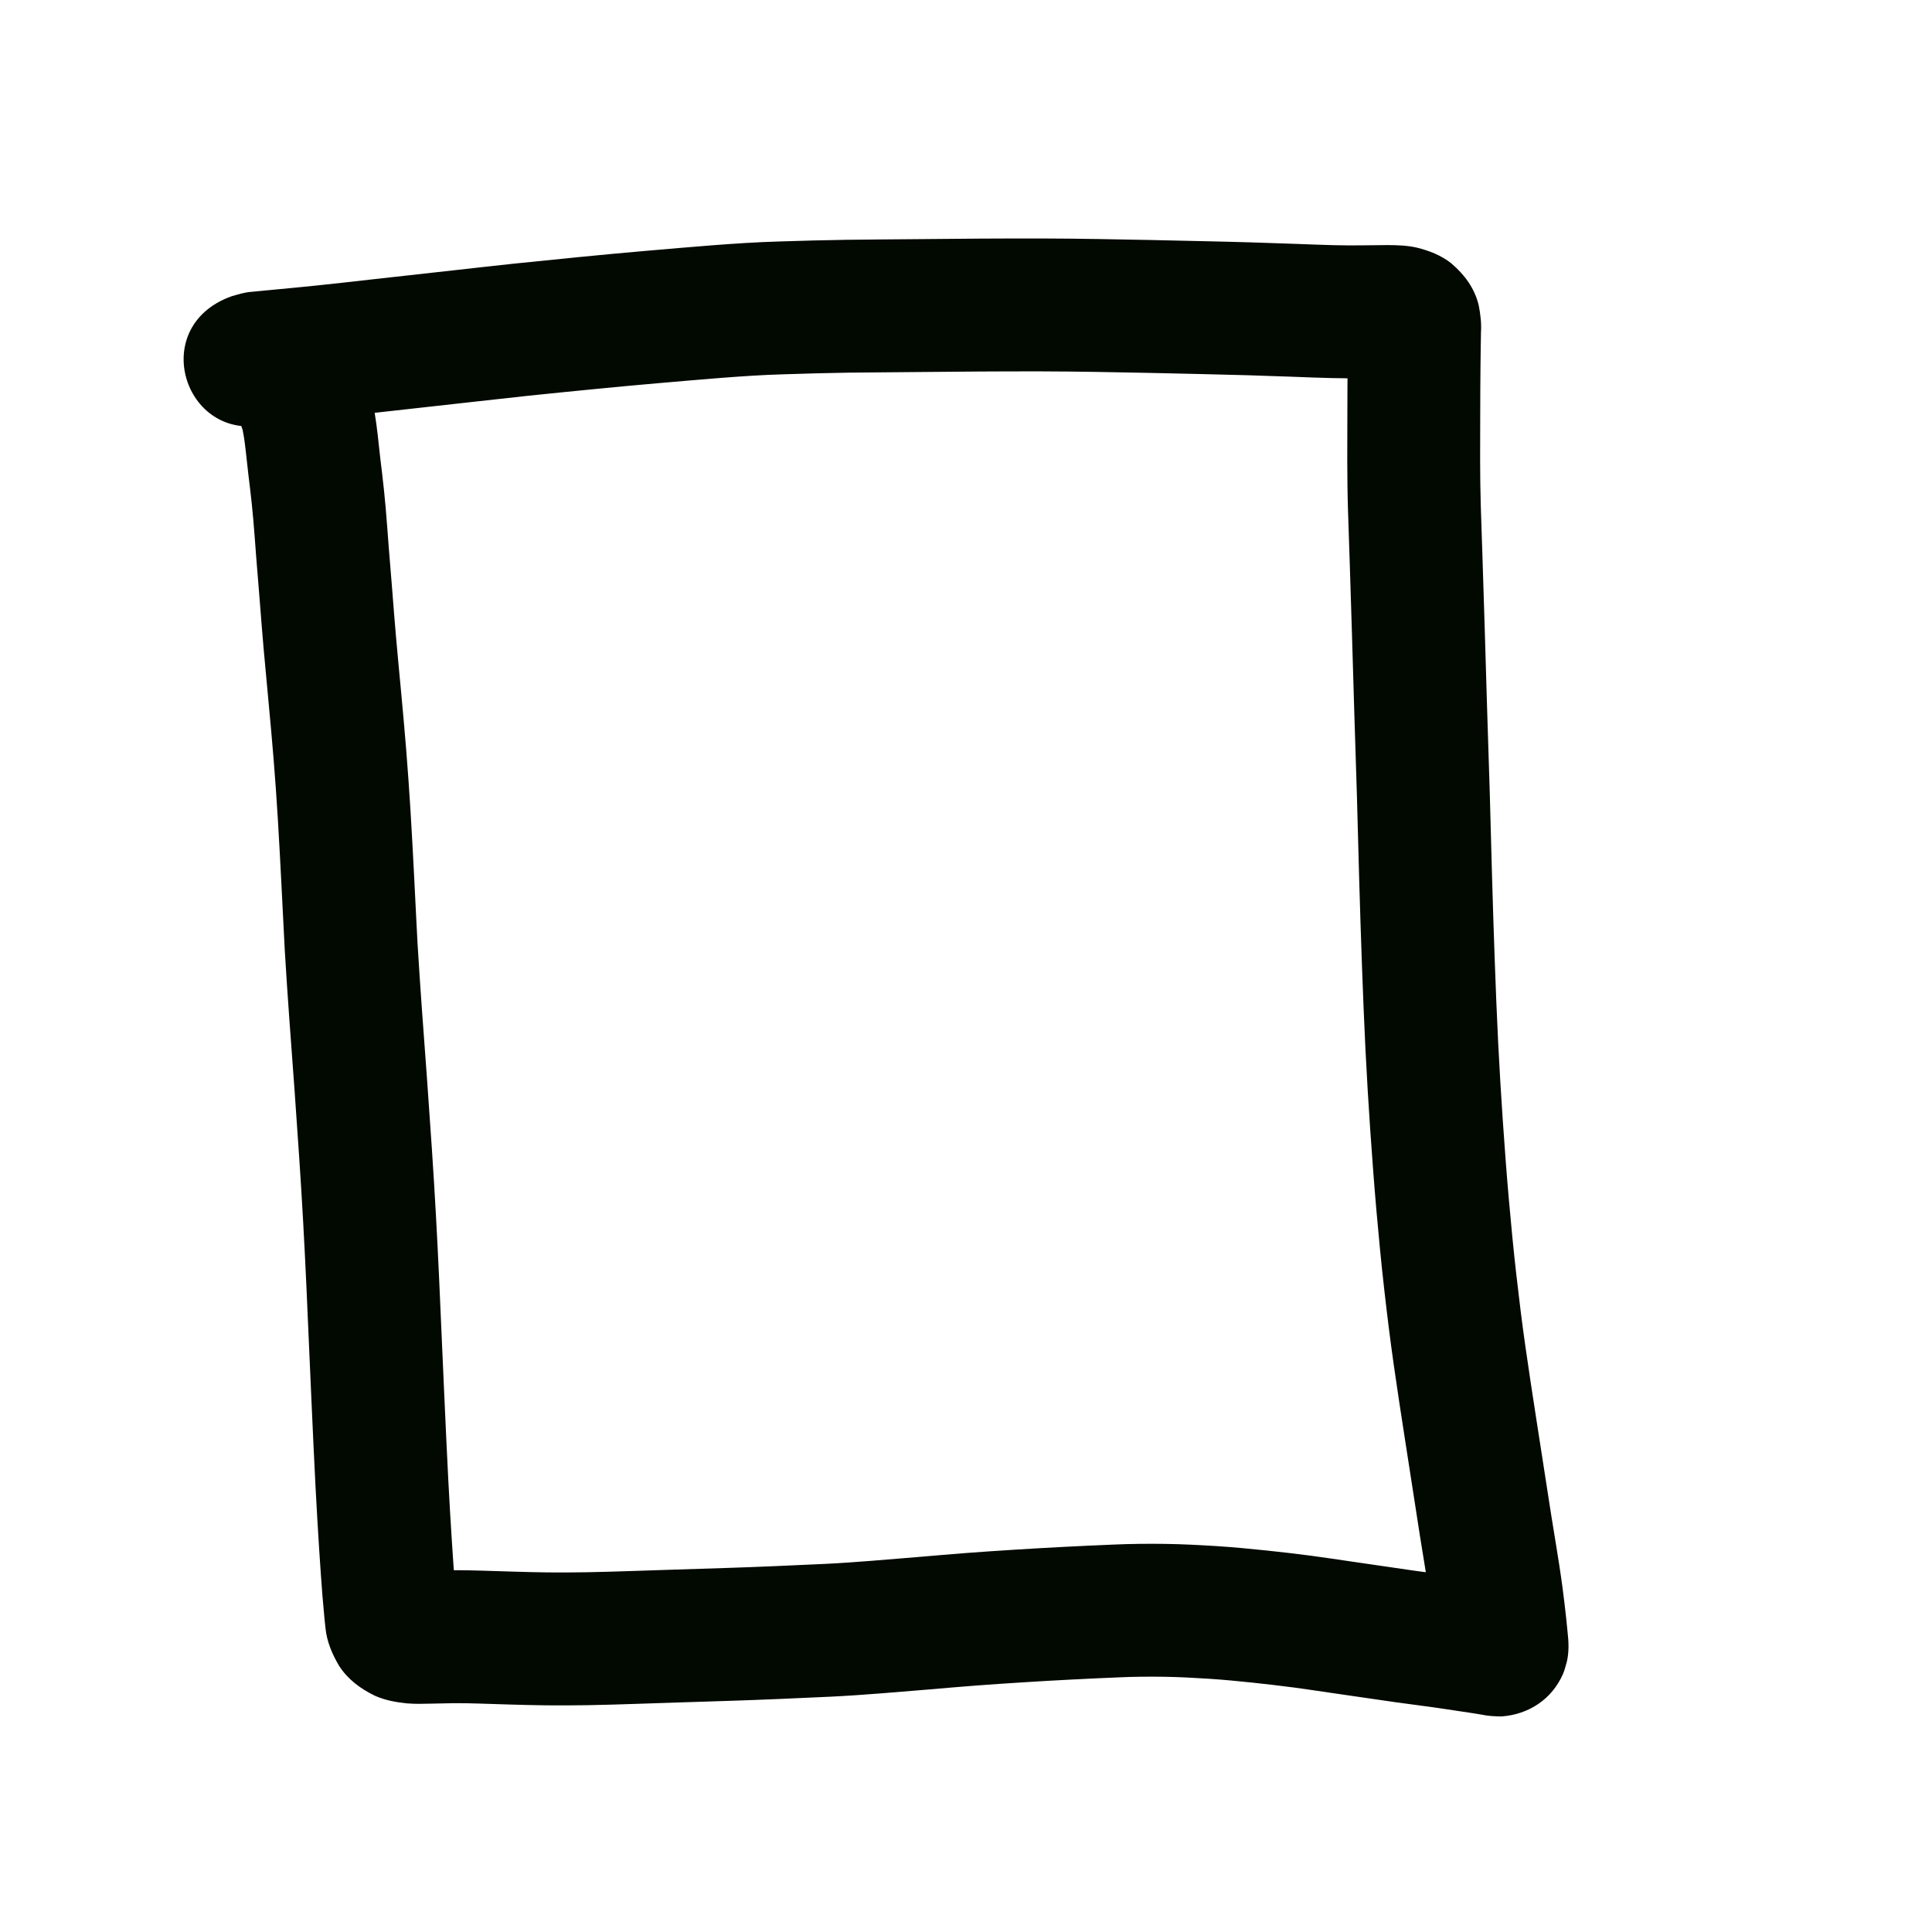 <?xml version="1.0" encoding="UTF-8" standalone="no"?>
<!-- Created with Inkscape (http://www.inkscape.org/) -->

<svg
   xmlns:dc="http://purl.org/dc/elements/1.1/"
   xmlns:cc="http://creativecommons.org/ns#"
   xmlns:rdf="http://www.w3.org/1999/02/22-rdf-syntax-ns#"
   xmlns:svg="http://www.w3.org/2000/svg"
   xmlns="http://www.w3.org/2000/svg"
   xmlns:sodipodi="http://sodipodi.sourceforge.net/DTD/sodipodi-0.dtd"
   xmlns:inkscape="http://www.inkscape.org/namespaces/inkscape"
   width="10cm"
   height="10cm"
   viewBox="0 0 100 100"
   version="1.1"
   id="svg8"
   sodipodi:docname="lipu.svg"
   inkscape:version="0.92.3 (2405546, 2018-03-11)">
  <defs
     id="defs2" />
  <sodipodi:namedview
     id="base"
     pagecolor="#ffffff"
     bordercolor="#666666"
     borderopacity="1.0"
     inkscape:pageopacity="0.0"
     inkscape:pageshadow="2"
     inkscape:zoom="1"
     inkscape:cx="125.50186"
     inkscape:cy="200.50542"
     inkscape:document-units="cm"
     inkscape:current-layer="layer1"
     showgrid="true"
     units="cm"
     inkscape:window-width="1920"
     inkscape:window-height="1017"
     inkscape:window-x="-8"
     inkscape:window-y="-8"
     inkscape:window-maximized="1"
     inkscape:snap-nodes="false">
    <inkscape:grid
       type="xygrid"
       id="grid815"
       units="cm"
       spacingx="10"
       spacingy="10" />
  </sodipodi:namedview>
  <g
     inkscape:label="Layer 1"
     inkscape:groupmode="layer"
     id="layer1"
     transform="translate(0,-197)">
    <path
       style="opacity:1;fill:#020900;fill-opacity:1;stroke:none;stroke-width:1;stroke-linecap:butt;stroke-linejoin:round;stroke-miterlimit:4;stroke-dasharray:none;stroke-opacity:1"
       id="path1179"
       d="m 19.026,216.902 c 0.122,0.331 0.207,0.675 0.281,1.019 0.074,0.344 0.127,0.692 0.175,1.04 0.053,0.391 0.096,0.783 0.137,1.176 0.045,0.439 0.099,0.876 0.153,1.313 0.074,0.604 0.134,1.21 0.189,1.817 0.06,0.68 0.106,1.361 0.159,2.042 0.059,0.742 0.122,1.483 0.181,2.224 0.063,0.812 0.126,1.623 0.197,2.434 0.08,0.912 0.167,1.824 0.253,2.736 0.096,1.014 0.185,2.028 0.269,3.043 0.089,1.088 0.162,2.177 0.231,3.266 0.069,1.125 0.128,2.251 0.186,3.376 0.059,1.143 0.112,2.287 0.174,3.43 0.069,1.17 0.151,2.339 0.233,3.507 0.084,1.189 0.176,2.377 0.262,3.566 0.085,1.177 0.166,2.354 0.245,3.531 0.077,1.142 0.146,2.284 0.21,3.427 0.062,1.11 0.117,2.221 0.168,3.331 0.048,1.033 0.091,2.067 0.137,3.101 0.04,0.932 0.081,1.865 0.124,2.797 0.036,0.809 0.072,1.618 0.111,2.426 0.034,0.682 0.066,1.364 0.1,2.046 0.03,0.575 0.062,1.15 0.095,1.725 0.031,0.501 0.061,1.003 0.093,1.504 0.027,0.424 0.055,0.847 0.085,1.271 0.025,0.346 0.051,0.691 0.077,1.037 0.022,0.26 0.046,0.519 0.07,0.779 0.018,0.184 0.032,0.369 0.053,0.553 -0.03,-0.339 -0.187,-0.646 -0.349,-0.938 -0.275,-0.448 -0.679,-0.767 -1.141,-1.004 -0.161,-0.078 -0.332,-0.127 -0.506,-0.164 0.16,-0.005 0.328,-0.008 0.491,-0.012 0.415,-0.011 0.829,-0.021 1.244,-0.025 0.523,-0.006 1.047,0.007 1.57,0.022 0.543,0.017 1.086,0.035 1.629,0.051 0.586,0.018 1.172,0.032 1.759,0.039 0.659,0.007 1.319,0.002 1.978,-0.008 0.747,-0.012 1.493,-0.038 2.24,-0.061 0.817,-0.026 1.634,-0.053 2.451,-0.08 0.848,-0.028 1.695,-0.054 2.543,-0.081 0.845,-0.026 1.689,-0.06 2.533,-0.095 0.849,-0.037 1.699,-0.073 2.548,-0.114 0.81,-0.038 1.619,-0.097 2.427,-0.16 0.813,-0.064 1.626,-0.13 2.438,-0.199 0.818,-0.071 1.636,-0.14 2.455,-0.204 0.84,-0.065 1.681,-0.119 2.522,-0.173 0.853,-0.055 1.706,-0.102 2.559,-0.147 0.852,-0.044 1.704,-0.082 2.556,-0.118 0.902,-0.041 1.806,-0.048 2.709,-0.036 0.886,0.013 1.772,0.06 2.656,0.115 0.853,0.055 1.705,0.137 2.555,0.225 0.791,0.082 1.581,0.176 2.369,0.279 0.677,0.092 1.353,0.193 2.029,0.292 0.57,0.084 1.14,0.166 1.71,0.249 0.511,0.075 1.022,0.15 1.533,0.223 0.439,0.062 0.879,0.12 1.319,0.178 0.389,0.049 0.777,0.106 1.165,0.163 0.297,0.044 0.593,0.089 0.89,0.133 0.236,0.035 0.471,0.071 0.707,0.106 0.197,0.03 0.394,0.062 0.591,0.096 0.647,0.091 -0.204,0.003 -0.349,-0.001 -1.297,0.08 -2.402,0.802 -2.941,1.997 -0.08,0.176 -0.12,0.368 -0.18,0.552 -0.103,0.033 -0.048,1.035 -0.081,0.746 -0.032,-0.286 -0.059,-0.572 -0.087,-0.859 -0.049,-0.451 -0.107,-0.902 -0.164,-1.352 -0.092,-0.693 -0.203,-1.384 -0.316,-2.074 -0.166,-0.994 -0.321,-1.989 -0.473,-2.984 -0.179,-1.176 -0.364,-2.351 -0.547,-3.526 -0.198,-1.264 -0.389,-2.53 -0.571,-3.796 -0.19,-1.322 -0.351,-2.647 -0.502,-3.974 -0.153,-1.346 -0.281,-2.694 -0.4,-4.043 -0.12,-1.374 -0.221,-2.75 -0.317,-4.127 -0.097,-1.4 -0.178,-2.802 -0.25,-4.203 -0.073,-1.466 -0.129,-2.933 -0.183,-4.399 -0.053,-1.472 -0.099,-2.944 -0.142,-4.416 -0.041,-1.45 -0.077,-2.9 -0.118,-4.349 -0.042,-1.404 -0.09,-2.807 -0.133,-4.211 -0.041,-1.381 -0.082,-2.762 -0.123,-4.142 -0.034,-1.182 -0.071,-2.363 -0.111,-3.545 -0.032,-0.972 -0.068,-1.945 -0.096,-2.917 -0.026,-0.841 -0.033,-1.682 -0.036,-2.523 -7.94e-4,-0.678 0.002,-1.357 0.004,-2.035 0.002,-0.536 0.003,-1.073 0.005,-1.609 0.002,-0.434 0.006,-0.867 0.01,-1.301 0.002,-0.344 0.007,-0.689 0.013,-1.033 0.004,-0.26 0.009,-0.519 0.013,-0.779 -0.017,-0.689 0.036,0.135 0.071,0.338 0.148,0.658 0.521,1.196 1.02,1.635 0.281,0.23 0.603,0.387 0.95,0.486 0.251,0.051 0.202,0.038 -0.02,0.038 -0.383,0.004 -0.766,0.009 -1.149,0.013 -0.586,0.011 -1.173,0.004 -1.759,-0.009 -0.692,-0.017 -1.383,-0.044 -2.074,-0.071 -0.755,-0.029 -1.511,-0.053 -2.267,-0.076 -0.818,-0.024 -1.635,-0.044 -2.453,-0.062 -0.881,-0.02 -1.761,-0.041 -2.642,-0.059 -0.906,-0.019 -1.812,-0.035 -2.718,-0.05 -0.943,-0.017 -1.887,-0.024 -2.83,-0.028 -1.052,-0.003 -2.104,0.002 -3.156,0.007 -1.127,0.007 -2.254,0.018 -3.381,0.028 -1.146,0.011 -2.292,0.017 -3.437,0.031 -1.122,0.017 -2.244,0.048 -3.366,0.085 -1.078,0.029 -2.153,0.103 -3.228,0.185 -1.116,0.088 -2.231,0.185 -3.347,0.282 -1.127,0.097 -2.252,0.204 -3.377,0.314 -1.107,0.109 -2.214,0.219 -3.32,0.335 -0.977,0.104 -1.954,0.215 -2.931,0.324 -0.804,0.09 -1.609,0.18 -2.414,0.269 -0.644,0.072 -1.287,0.143 -1.931,0.215 -0.514,0.056 -1.027,0.115 -1.54,0.173 -0.447,0.051 -0.895,0.098 -1.342,0.145 -0.383,0.04 -0.766,0.078 -1.149,0.115 -0.316,0.031 -0.632,0.061 -0.947,0.091 -0.251,0.024 -0.502,0.048 -0.752,0.072 -0.197,0.019 -0.394,0.037 -0.591,0.057 0.203,-0.004 0.398,-0.085 0.595,-0.135 -4.588,1.617 -6.874,-4.871 -2.287,-6.488 v 0 c 0.341,-0.094 0.671,-0.203 1.025,-0.224 0.201,-0.02 0.403,-0.039 0.605,-0.058 0.251,-0.024 0.501,-0.048 0.752,-0.072 0.31,-0.03 0.621,-0.059 0.931,-0.089 0.369,-0.036 0.738,-0.073 1.106,-0.111 0.427,-0.044 0.855,-0.09 1.282,-0.138 0.518,-0.059 1.037,-0.118 1.555,-0.175 0.643,-0.071 1.285,-0.143 1.928,-0.214 0.803,-0.089 1.606,-0.179 2.408,-0.268 0.993,-0.111 1.987,-0.224 2.981,-0.33 1.122,-0.117 2.244,-0.229 3.366,-0.34 1.15,-0.113 2.3,-0.222 3.451,-0.321 1.139,-0.099 2.277,-0.197 3.416,-0.287 1.176,-0.09 2.353,-0.169 3.532,-0.202 1.167,-0.038 2.334,-0.07 3.501,-0.087 1.154,-0.015 2.308,-0.021 3.462,-0.032 1.137,-0.01 2.275,-0.022 3.412,-0.029 1.073,-0.005 2.146,-0.01 3.219,-0.007 0.971,0.005 1.941,0.011 2.912,0.029 0.916,0.015 1.832,0.031 2.749,0.051 0.883,0.019 1.766,0.039 2.649,0.059 0.835,0.018 1.67,0.038 2.505,0.063 0.775,0.023 1.549,0.048 2.324,0.078 0.654,0.025 1.308,0.05 1.962,0.067 0.512,0.011 1.023,0.018 1.535,0.008 0.412,-0.004 0.824,-0.011 1.236,-0.013 0.509,0.002 1.02,0.018 1.519,0.13 0.643,0.16 1.26,0.396 1.785,0.813 0.685,0.581 1.21,1.285 1.423,2.174 0.089,0.459 0.147,0.918 0.117,1.386 -0.004,0.257 -0.009,0.514 -0.013,0.771 -0.005,0.327 -0.01,0.653 -0.012,0.98 -0.004,0.421 -0.007,0.842 -0.01,1.263 -0.002,0.536 -0.003,1.072 -0.005,1.608 -0.002,0.664 -0.004,1.327 -0.004,1.991 0.003,0.782 0.009,1.565 0.033,2.347 0.028,0.962 0.063,1.924 0.095,2.885 0.04,1.19 0.077,2.379 0.112,3.569 0.041,1.378 0.082,2.756 0.123,4.133 0.044,1.411 0.092,2.821 0.134,4.231 0.041,1.448 0.076,2.895 0.118,4.343 0.042,1.455 0.087,2.91 0.14,4.365 0.053,1.434 0.107,2.867 0.179,4.3 0.07,1.36 0.149,2.719 0.243,4.078 0.093,1.333 0.19,2.665 0.307,3.996 0.114,1.291 0.237,2.582 0.383,3.87 0.144,1.26 0.296,2.519 0.476,3.774 0.178,1.241 0.366,2.48 0.559,3.719 0.183,1.18 0.37,2.359 0.549,3.539 0.15,0.975 0.301,1.949 0.464,2.922 0.125,0.768 0.248,1.536 0.35,2.307 0.066,0.518 0.133,1.036 0.187,1.556 0.024,0.246 0.047,0.492 0.074,0.737 0.059,0.511 0.08,1.026 -0.036,1.533 -0.066,0.21 -0.109,0.428 -0.197,0.63 -0.574,1.316 -1.775,2.107 -3.191,2.208 -0.345,-0.007 -0.688,-0.018 -1.026,-0.095 -0.15,-0.026 -0.301,-0.051 -0.452,-0.073 -0.234,-0.035 -0.467,-0.07 -0.701,-0.105 -0.293,-0.044 -0.585,-0.088 -0.878,-0.132 -0.35,-0.052 -0.701,-0.103 -1.052,-0.147 -0.463,-0.061 -0.926,-0.122 -1.389,-0.187 -0.518,-0.073 -1.035,-0.15 -1.553,-0.225 -0.576,-0.084 -1.152,-0.167 -1.728,-0.251 -0.638,-0.094 -1.276,-0.189 -1.915,-0.277 -0.727,-0.095 -1.456,-0.181 -2.185,-0.258 -0.759,-0.079 -1.518,-0.153 -2.279,-0.202 -0.771,-0.049 -1.543,-0.09 -2.316,-0.102 -0.776,-0.011 -1.553,-0.005 -2.328,0.031 -0.828,0.035 -1.657,0.071 -2.485,0.115 -0.827,0.043 -1.653,0.089 -2.479,0.143 -0.81,0.052 -1.62,0.103 -2.429,0.166 -0.803,0.062 -1.606,0.13 -2.409,0.2 -0.828,0.07 -1.657,0.138 -2.485,0.203 -0.876,0.068 -1.753,0.131 -2.63,0.173 -0.865,0.042 -1.73,0.079 -2.595,0.116 -0.867,0.036 -1.734,0.071 -2.601,0.098 -0.843,0.026 -1.686,0.053 -2.53,0.081 -0.821,0.027 -1.642,0.055 -2.463,0.081 -0.786,0.025 -1.572,0.052 -2.359,0.064 -0.72,0.01 -1.441,0.015 -2.161,0.008 -0.626,-0.008 -1.253,-0.022 -1.879,-0.041 -0.538,-0.016 -1.076,-0.034 -1.614,-0.051 -0.437,-0.012 -0.873,-0.024 -1.31,-0.019 -0.381,0.004 -0.762,0.013 -1.144,0.023 -0.424,0.011 -0.849,0.022 -1.273,-0.013 -0.567,-0.057 -1.13,-0.16 -1.655,-0.393 -0.748,-0.361 -1.406,-0.846 -1.862,-1.555 -0.353,-0.601 -0.627,-1.236 -0.7,-1.937 -0.031,-0.26 -0.055,-0.521 -0.078,-0.781 -0.028,-0.298 -0.056,-0.597 -0.08,-0.895 -0.027,-0.354 -0.053,-0.708 -0.079,-1.062 -0.032,-0.445 -0.062,-0.889 -0.09,-1.334 -0.032,-0.511 -0.063,-1.022 -0.094,-1.533 -0.035,-0.595 -0.068,-1.19 -0.099,-1.786 -0.034,-0.683 -0.066,-1.367 -0.1,-2.05 -0.04,-0.816 -0.076,-1.633 -0.112,-2.449 -0.042,-0.935 -0.084,-1.871 -0.124,-2.806 -0.045,-1.027 -0.088,-2.054 -0.136,-3.081 -0.051,-1.088 -0.104,-2.177 -0.165,-3.264 -0.063,-1.118 -0.13,-2.236 -0.206,-3.354 -0.078,-1.165 -0.158,-2.329 -0.242,-3.494 -0.087,-1.194 -0.178,-2.388 -0.263,-3.582 -0.085,-1.205 -0.169,-2.41 -0.24,-3.617 -0.062,-1.15 -0.117,-2.3 -0.175,-3.45 -0.057,-1.1 -0.114,-2.199 -0.181,-3.299 -0.065,-1.044 -0.135,-2.088 -0.221,-3.13 -0.082,-0.989 -0.168,-1.977 -0.262,-2.964 -0.088,-0.928 -0.175,-1.857 -0.257,-2.785 -0.072,-0.828 -0.137,-1.656 -0.201,-2.484 -0.06,-0.748 -0.123,-1.496 -0.182,-2.244 -0.05,-0.648 -0.094,-1.297 -0.151,-1.944 -0.049,-0.536 -0.101,-1.072 -0.167,-1.606 -0.058,-0.475 -0.117,-0.95 -0.166,-1.426 -0.034,-0.318 -0.068,-0.636 -0.11,-0.953 -0.025,-0.184 -0.051,-0.368 -0.089,-0.549 -0.006,-0.027 -0.022,-0.107 -0.011,-0.082 -1.677,-4.566 4.78,-6.938 6.457,-2.372 z"
       inkscape:connector-curvature="0" />
  </g>
</svg>
